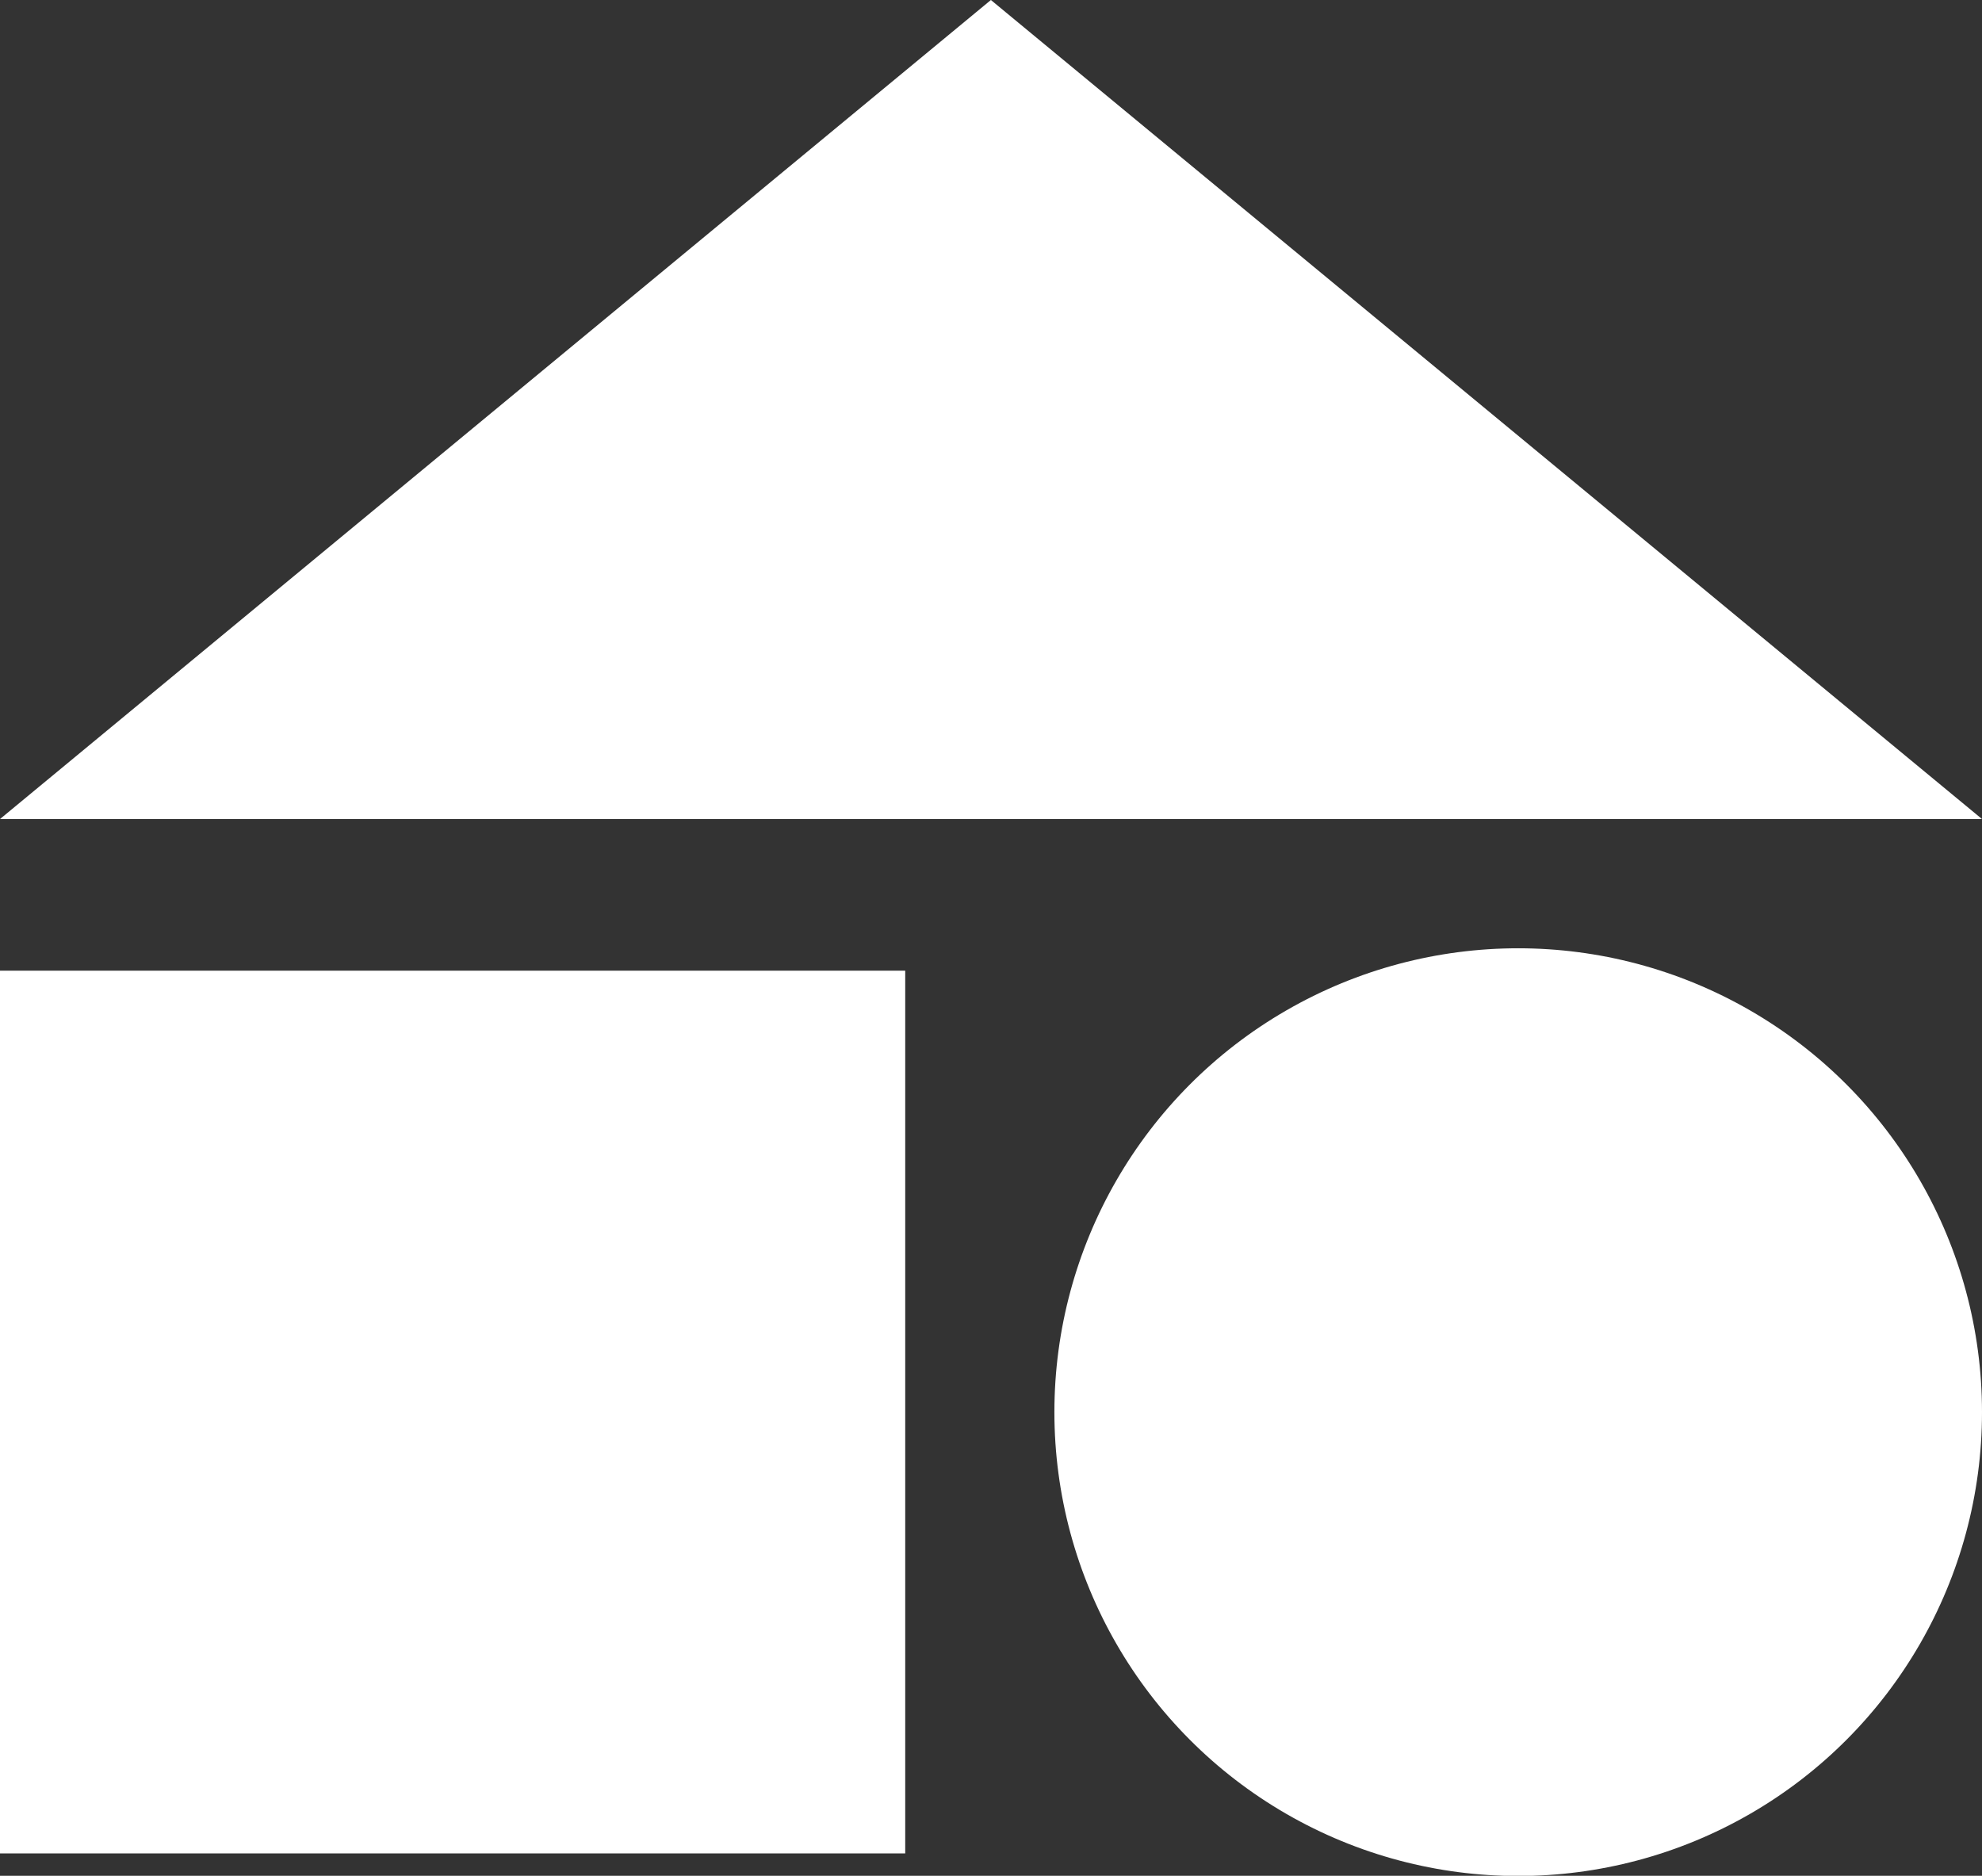 <svg xmlns="http://www.w3.org/2000/svg" viewBox="0 0 97.39 92.16"><rect x="0" y="0" width="97.39" height="92.16" fill="#333333" stroke="none"/><defs><style>.cls-1{fill:#fff;}</style></defs><title>Asset 11</title><g id="Layer_2" data-name="Layer 2"><g id="Layer_1-2" data-name="Layer 1"><polygon class="cls-1" points="48.69 0 97.39 40.24 0 40.24 48.69 0"/><rect class="cls-1" y="47.69" width="44.48" height="43.37"/><circle class="cls-1" cx="74.6" cy="69.38" r="22.79"/></g></g></svg>